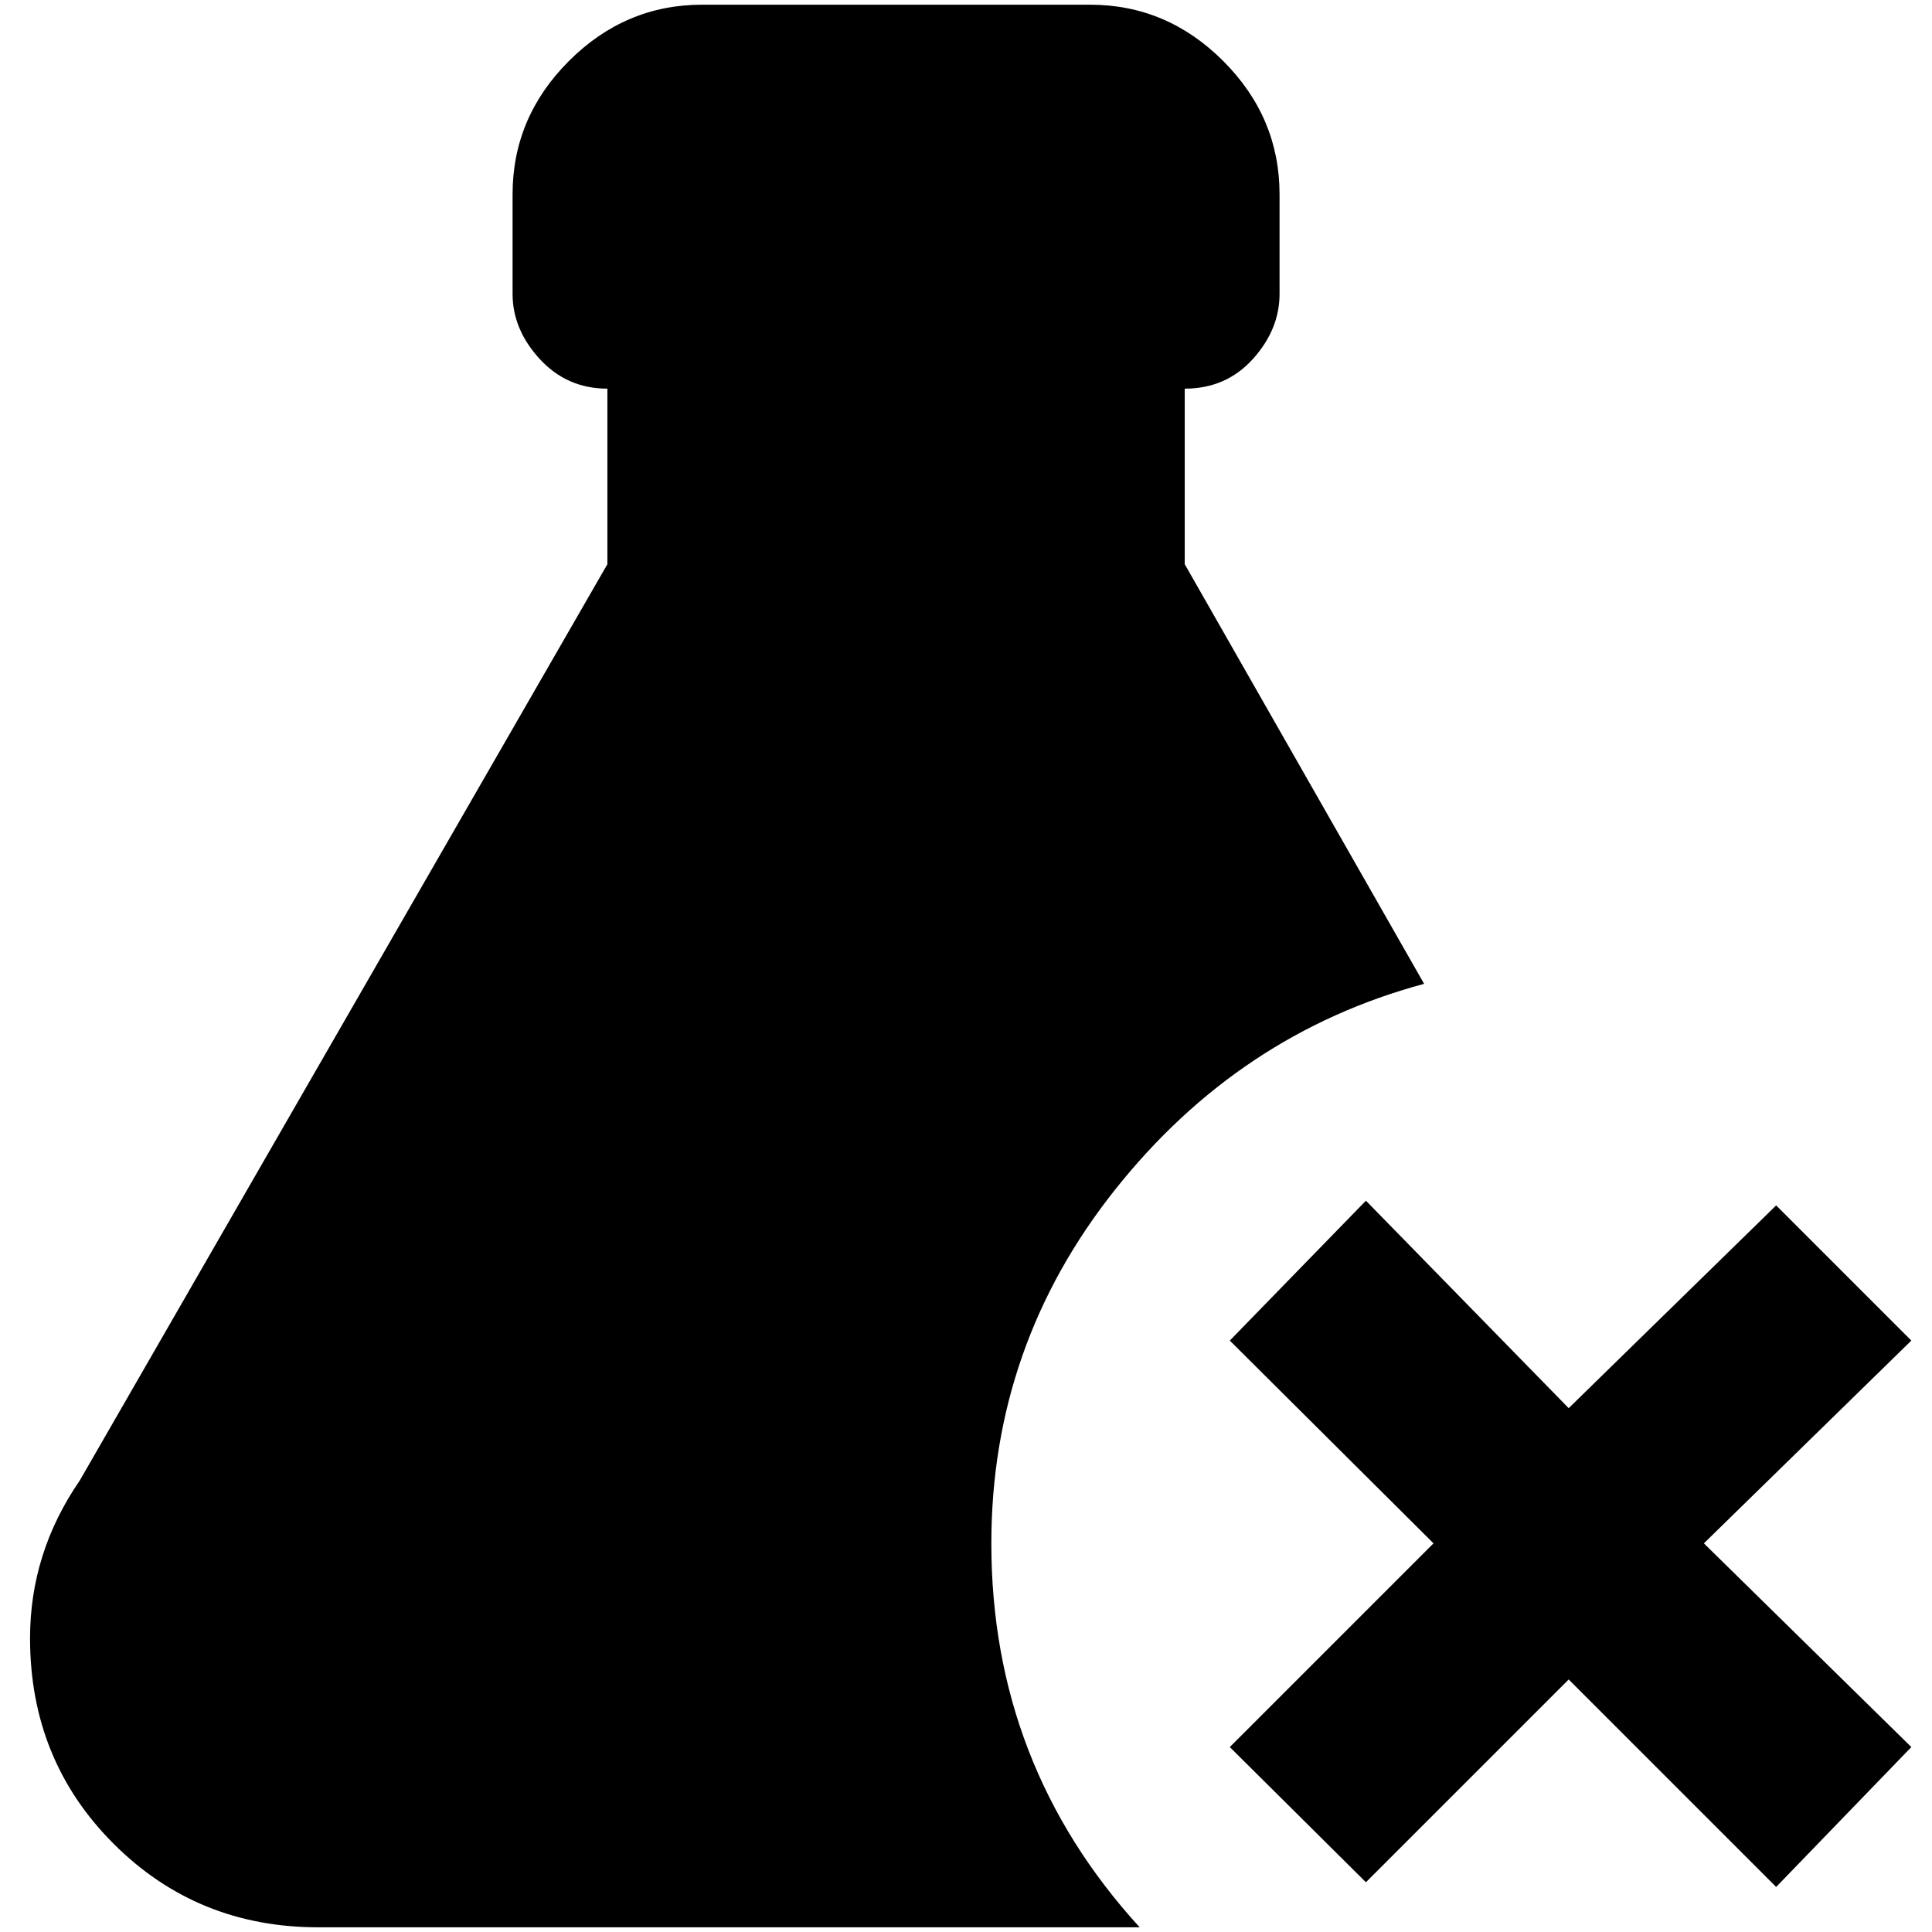 <?xml version="1.0" standalone="no"?>
<!DOCTYPE svg PUBLIC "-//W3C//DTD SVG 1.1//EN" "http://www.w3.org/Graphics/SVG/1.1/DTD/svg11.dtd" >
<svg xmlns="http://www.w3.org/2000/svg" xmlns:xlink="http://www.w3.org/1999/xlink" version="1.1" width="2048" height="2048" viewBox="-10 0 2058 2048">
   <path fill="currentColor"
d="M1300 1423l145 -149l216 221l221 -216l144 144l-221 216l221 217l-144 149l-221 -221l-216 216l-145 -144l217 -217zM329 2048q-129 0 -218 -89t-89 -219q0 -91 53 -168l562 -976v-187q-43 0 -72 -31.5t-29 -69.5v-106q0 -82 60 -142t142 -60h413q82 0 142 60t60 142v106
q0 38 -28.5 69.5t-72.5 31.5v187l255 447q-197 53 -329 219t-132 377q0 236 158 409h-875z" />
</svg>
